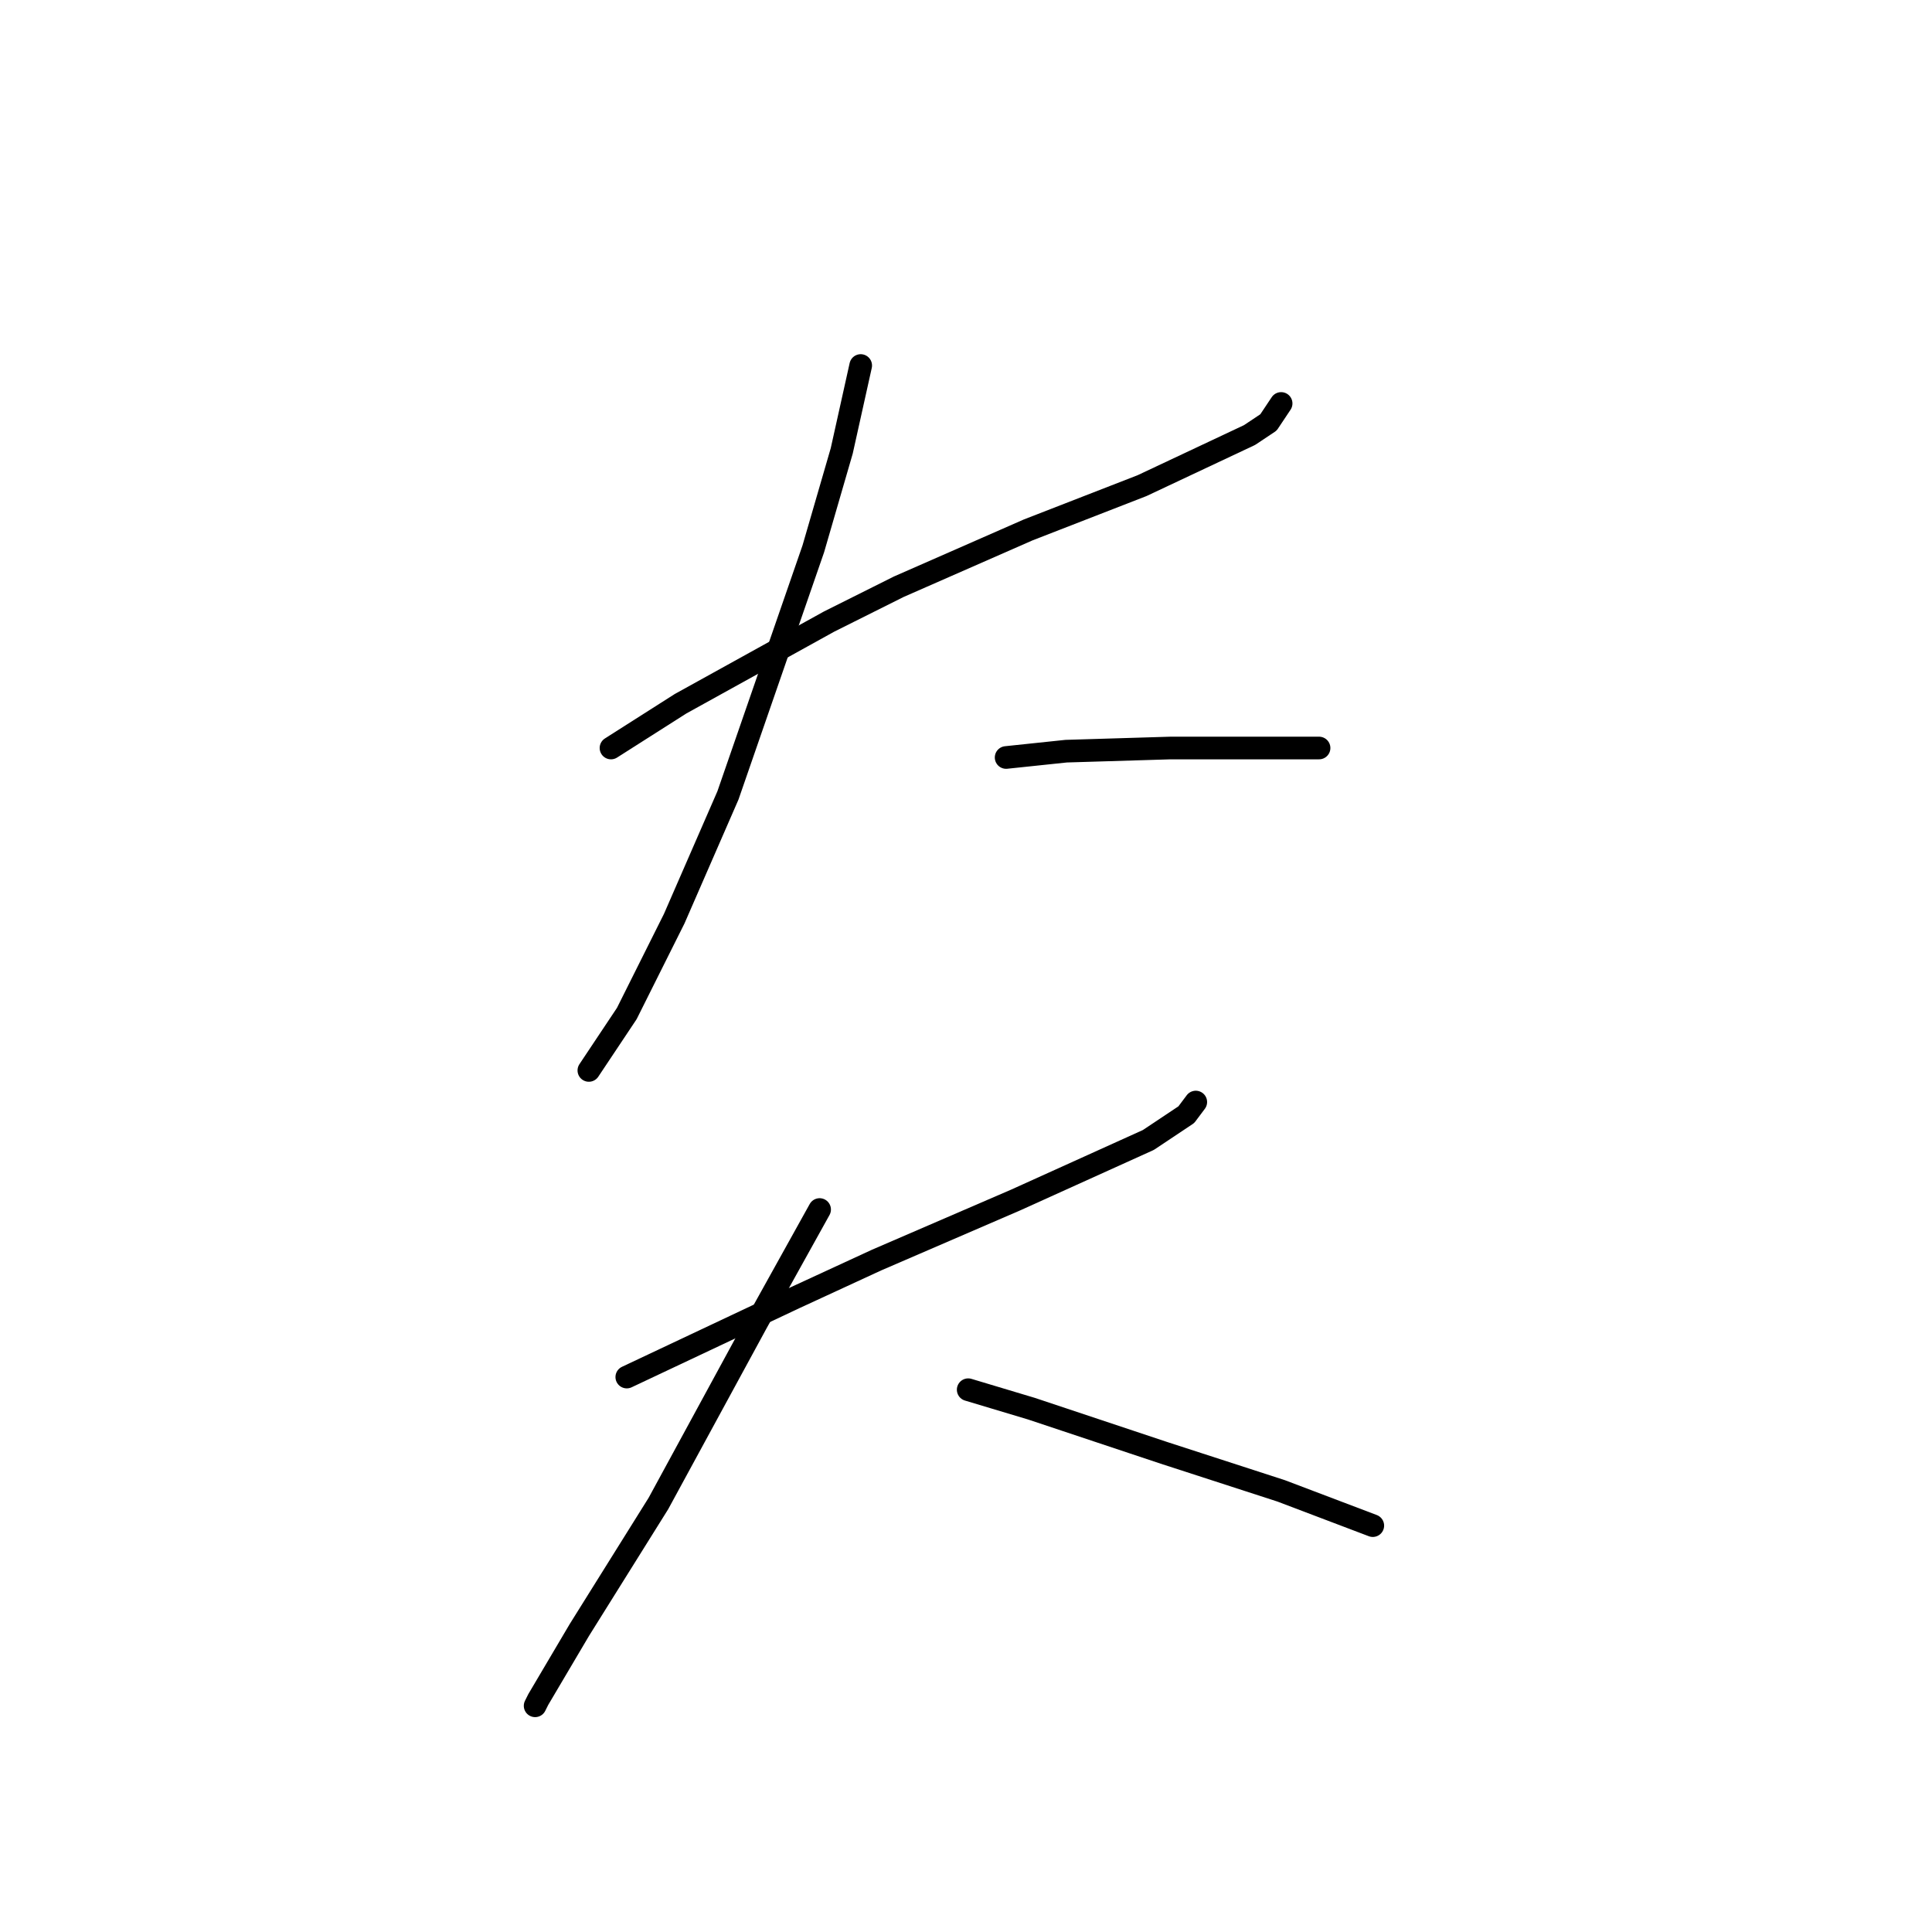 <?xml version="1.0" standalone="no"?>
    <svg width="256" height="256" xmlns="http://www.w3.org/2000/svg" version="1.1">
    <polyline stroke="black" stroke-width="3" stroke-linecap="round" fill="transparent" stroke-linejoin="round" points="80.959 99.115 90.174 93.251 109.86 82.361 119.075 77.753 136.248 70.214 151.327 64.35 165.568 57.648 168.081 55.973 169.756 53.46 169.756 53.46 " />
        <polyline stroke="black" stroke-width="3" stroke-linecap="round" fill="transparent" stroke-linejoin="round" points="114.048 48.433 111.535 59.742 107.766 72.727 96.456 105.398 89.336 121.733 83.053 134.299 78.027 141.838 78.027 141.838 " />
        <polyline stroke="black" stroke-width="3" stroke-linecap="round" fill="transparent" stroke-linejoin="round" points="133.316 100.371 141.274 99.534 155.096 99.115 165.987 99.115 172.688 99.115 174.783 99.115 174.783 99.115 " />
        <polyline stroke="black" stroke-width="3" stroke-linecap="round" fill="transparent" stroke-linejoin="round" points="83.053 182.467 105.252 171.996 116.143 166.97 134.572 159.011 152.164 151.053 157.191 147.702 158.447 146.027 158.447 146.027 " />
        <polyline stroke="black" stroke-width="3" stroke-linecap="round" fill="transparent" stroke-linejoin="round" points="108.603 160.268 100.226 175.347 87.242 199.222 76.77 215.976 71.325 225.191 70.906 226.028 70.906 226.028 " />
        <polyline stroke="black" stroke-width="3" stroke-linecap="round" fill="transparent" stroke-linejoin="round" points="128.29 184.143 136.667 186.656 145.463 189.588 154.259 192.52 169.756 197.546 181.903 202.154 181.903 202.154 " />
        </svg>